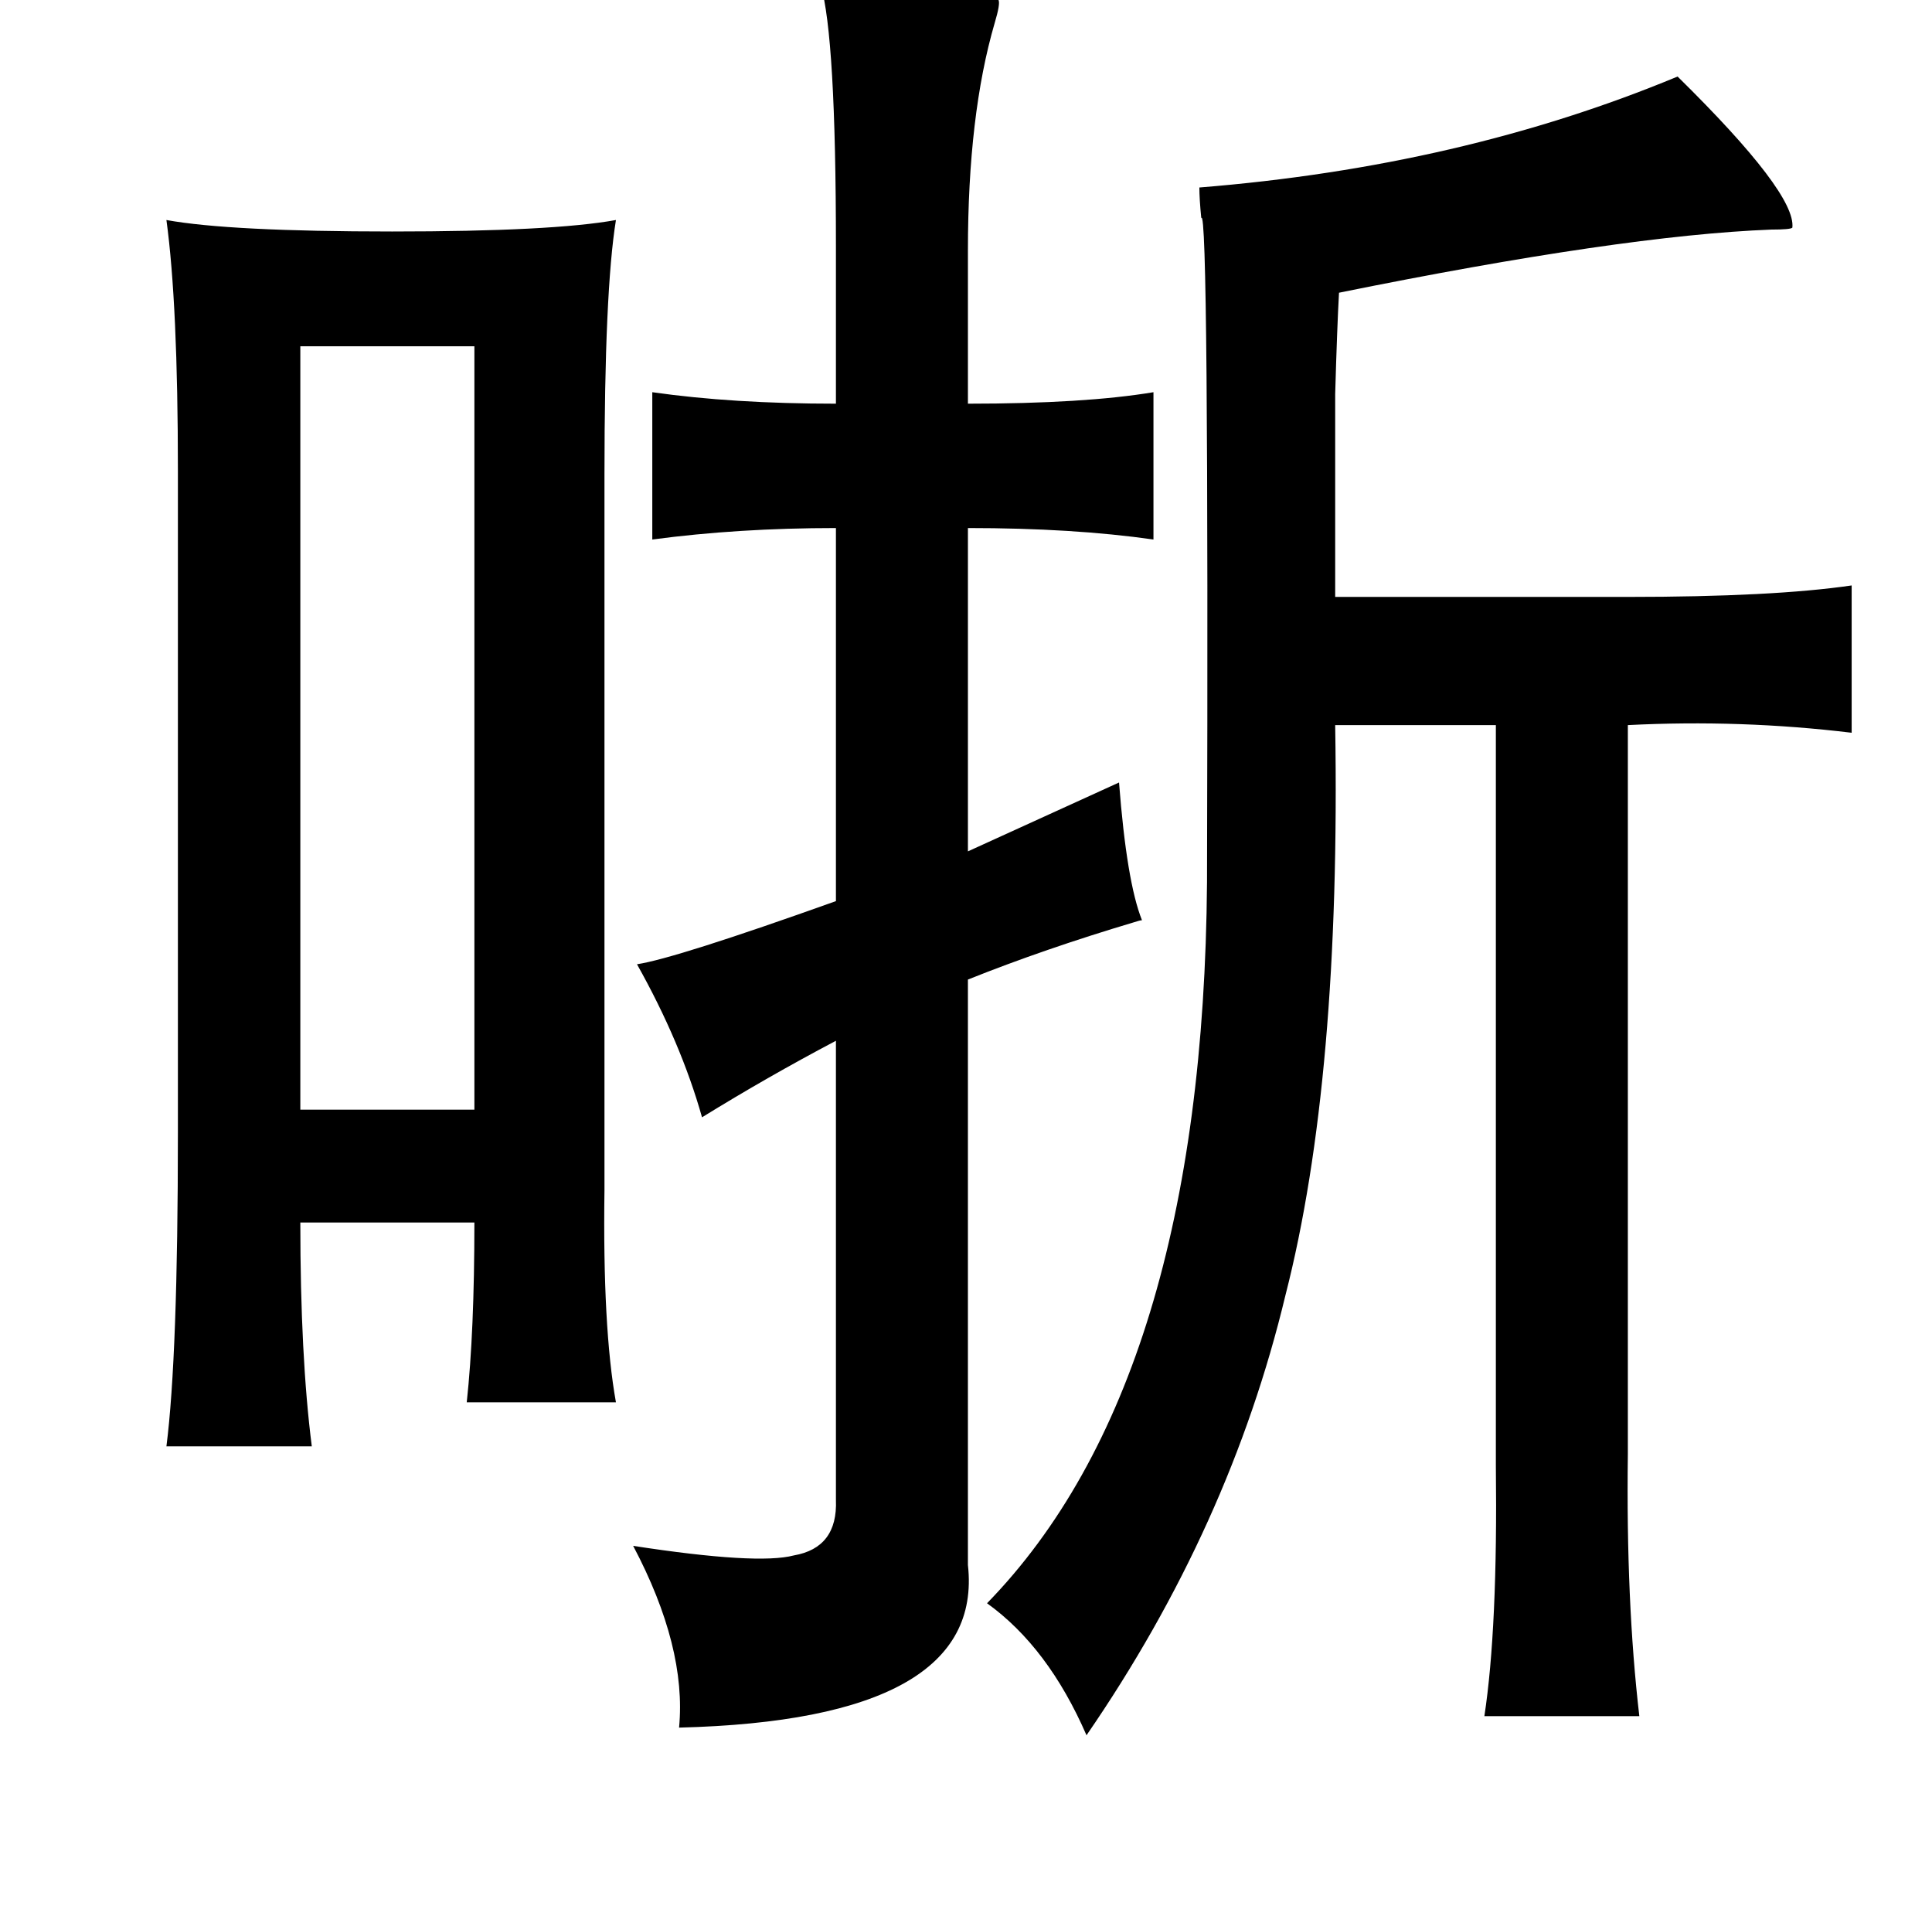 <?xml version="1.0" standalone="no"?>
<!DOCTYPE svg PUBLIC "-//W3C//DTD SVG 1.1//EN" "http://www.w3.org/Graphics/SVG/1.1/DTD/svg11.dtd" >
<svg xmlns="http://www.w3.org/2000/svg" xmlns:xlink="http://www.w3.org/1999/xlink" version="1.1" viewBox="-10 0 1010 1000">
   <path fill="currentColor"
d="M419 -8q90 0 93 8q1 2 -2 12q-14 48 -14 119v80q61 0 97 -6v77q-42 -6 -97 -6v169l79 -36q4 52 12 72q-1 0 -4 1q-47 14 -87 30v306q9 81 -151 85q4 -42 -24 -95q65 10 84 5q23 -4 22 -29v-240q-36 19 -70 40q-11 -39 -34 -80q20 -3 104 -33v-195q-51 0 -96 6v-77
q42 6 96 6v-82q0 -110 -8 -137zM77 115q33 6 118 6q84 0 117 -6q-6 37 -6 133v358v16q-1 72 6 111h-78q4 -37 4 -94h-91q0 70 6 117h-76q6 -47 6 -164v-346q0 -87 -6 -131zM238 181h-91v399h91v-399zM506 838q113 -116 115 -377q1 -355 -3 -347q-1 -10 -1 -16
q137 -11 250 -58q62 61 60 79q-1 1 -11 1q-78 3 -226 33q-1 18 -2 53v40v66h153q76 0 117 -6v77q-58 -7 -117 -4v381q-1 77 6 137h-81q7 -46 6 -131v-10v-377h-84q3 185 -26 298q-29 121 -104 230q-20 -46 -52 -69z" />
</svg>

